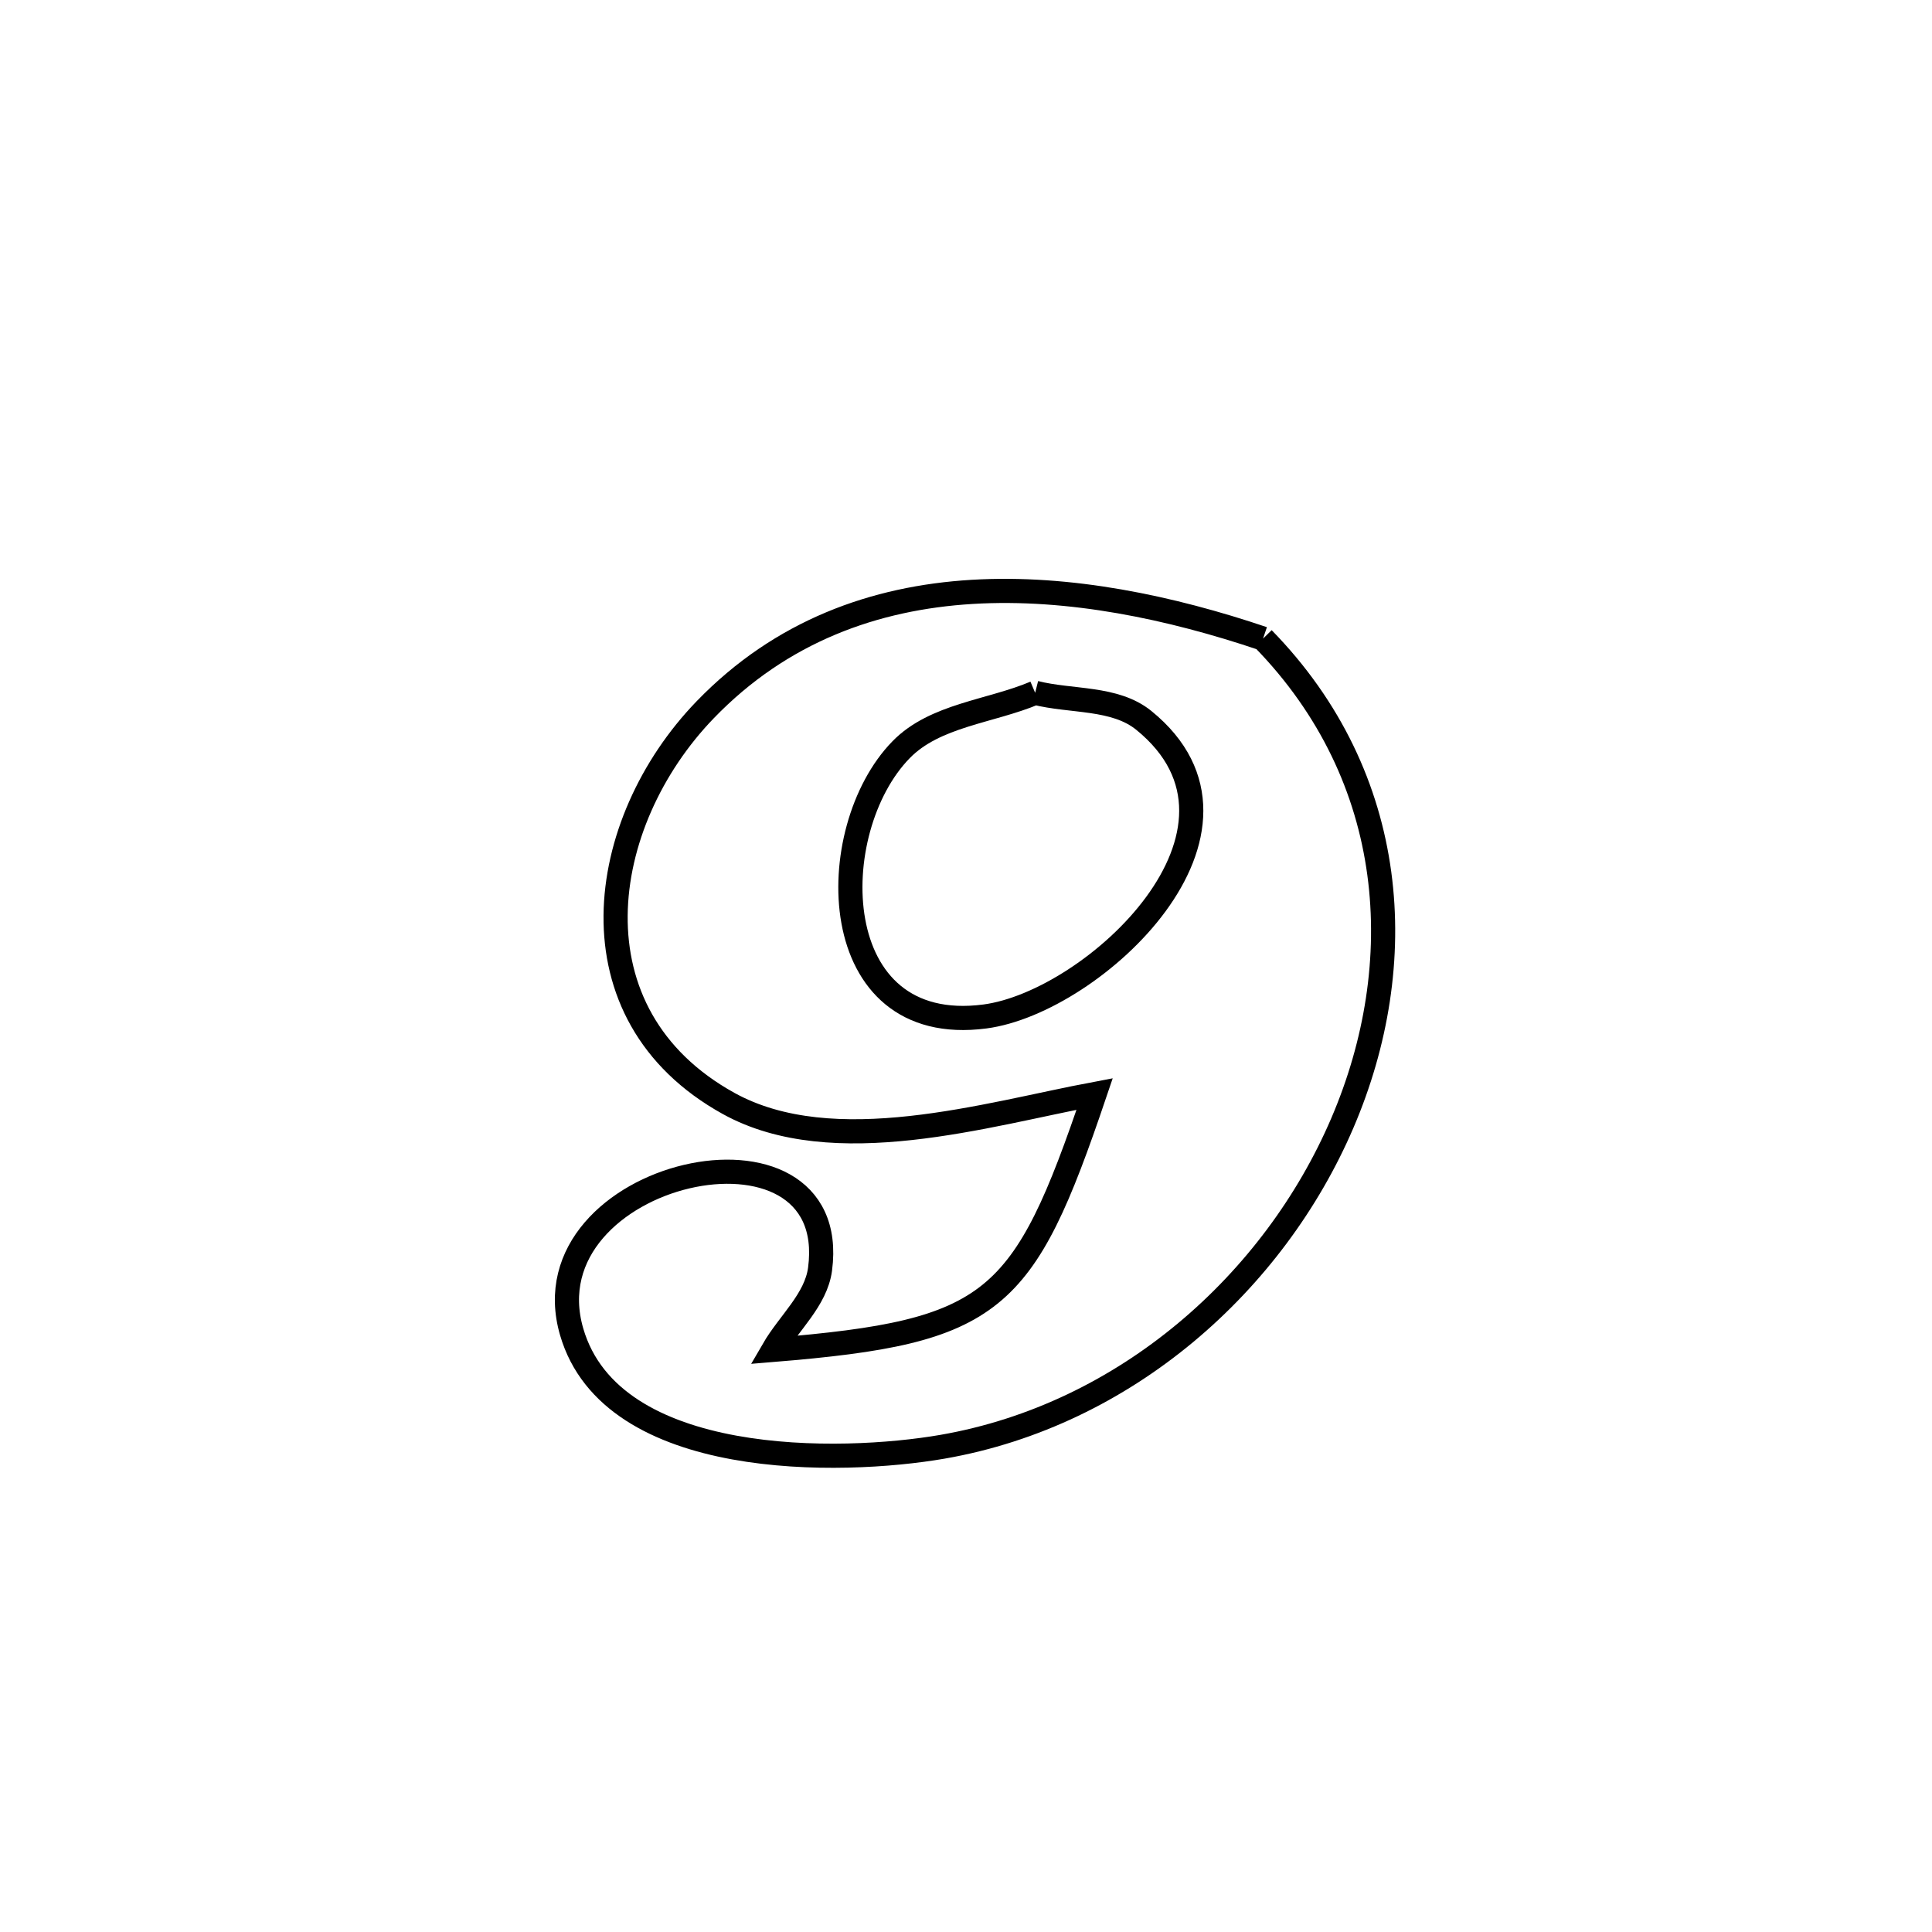 <svg xmlns="http://www.w3.org/2000/svg" viewBox="0.0 0.0 24.0 24.0" height="200px" width="200px"><path fill="none" stroke="black" stroke-width=".3" stroke-opacity="1.0"  filling="0" d="M15.69 7.933 L15.69 7.933 C17.379 9.662 17.523 11.973 16.675 13.951 C15.827 15.929 13.988 17.575 11.709 17.972 C10.455 18.19 7.598 18.256 7.101 16.543 C6.521 14.542 10.465 13.665 10.187 15.766 C10.136 16.149 9.799 16.434 9.605 16.769 L9.605 16.769 C12.357 16.543 12.713 16.203 13.598 13.59 L13.598 13.59 C12.262 13.841 10.355 14.427 9.052 13.708 C7.049 12.601 7.406 10.218 8.761 8.816 C10.648 6.863 13.404 7.161 15.69 7.933 L15.69 7.933"></path>
<path fill="none" stroke="black" stroke-width=".3" stroke-opacity="1.0"  filling="0" d="M12.859 8.606 L12.859 8.606 C13.309 8.72 13.848 8.656 14.209 8.949 C15.885 10.31 13.59 12.449 12.235 12.627 C10.239 12.889 10.218 10.312 11.194 9.313 C11.615 8.881 12.304 8.841 12.859 8.606 L12.859 8.606"></path></svg>
